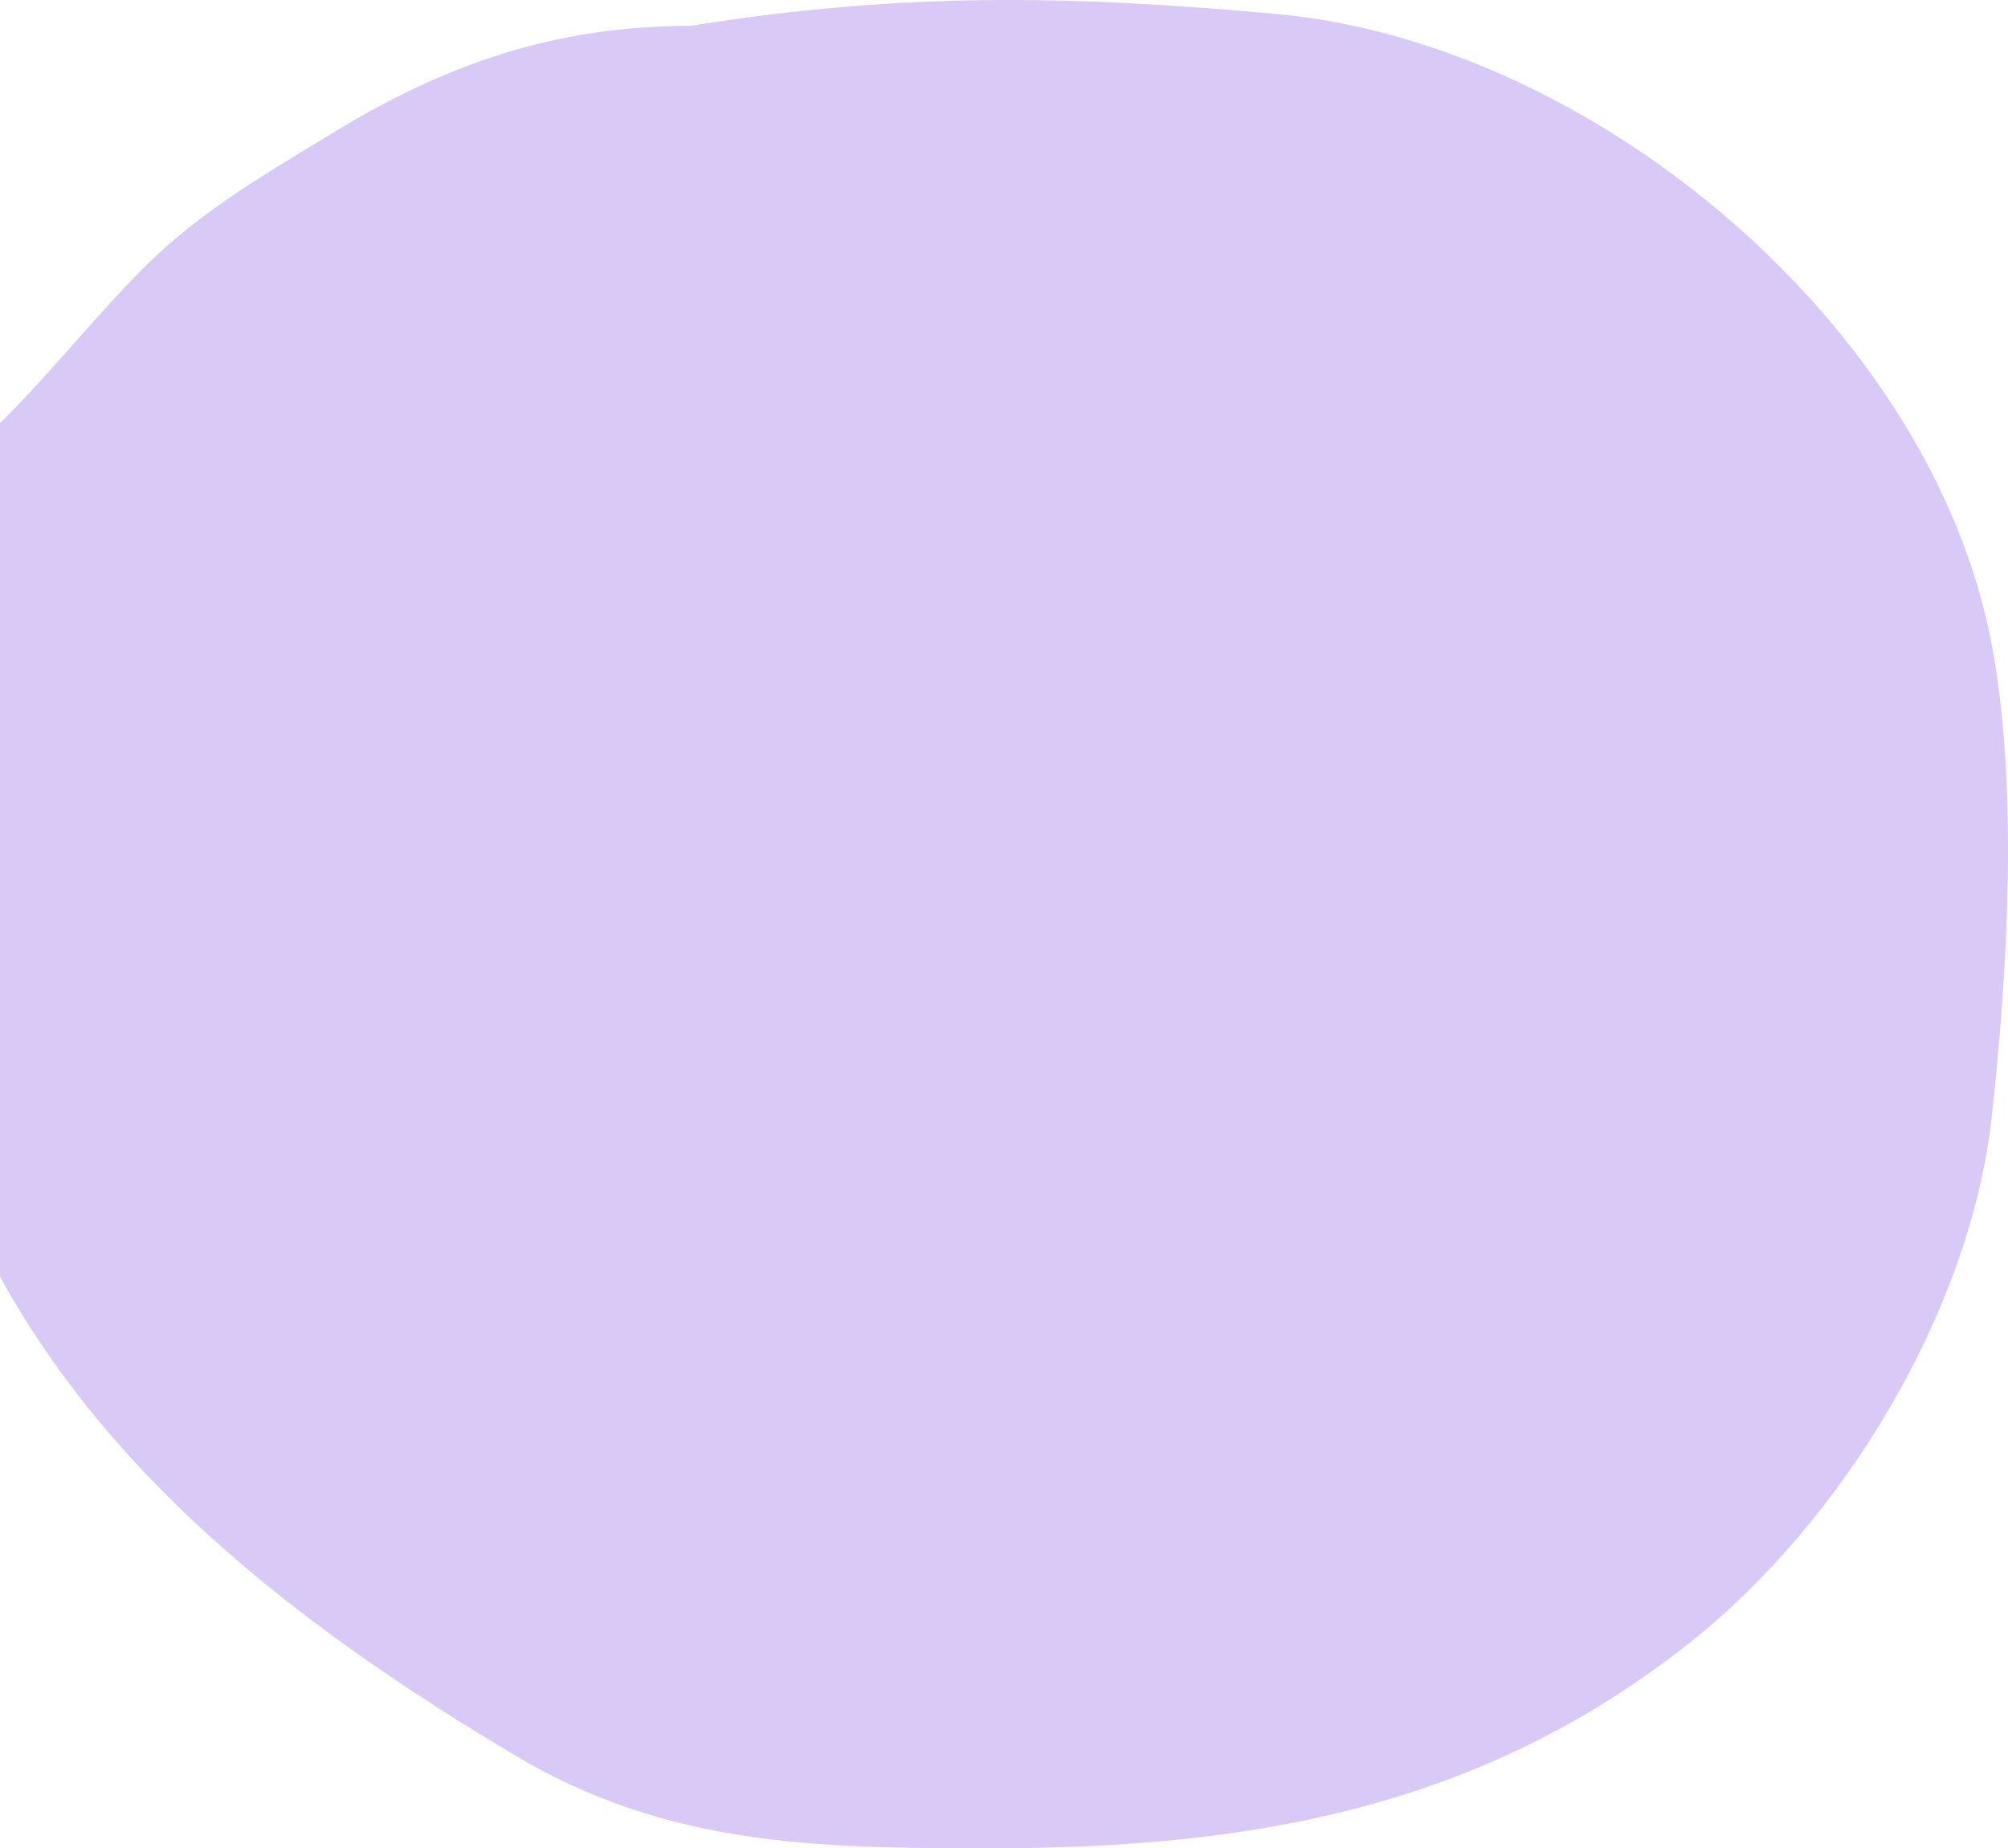 <svg width="667" height="614" fill="none" xmlns="http://www.w3.org/2000/svg"><path opacity=".4" d="M424.214 4.668C353.957-1.784 298.512-2.486 229.357 8.591c-45.126 0-81.526 12.83-118.427 35.317-22.842 13.92-44.522 26.354-63.273 45.125C28.795 107.917 9.929 132.699-9.736 149.574c-46.729 40.098-29.774 138.299-20.438 189.19C-8.955 454.415 73.903 525.298 171.123 583.169 221.862 613.372 271.886 614 329.025 614c86.385 0 162.939-13.314 232.374-68.389 50.627-40.157 93.088-109.908 100.228-174.895 5.235-47.641 8.867-109.057 0-156.397C641.802 108.467 529.468 14.335 424.214 4.668z" fill="#9f7aea"/></svg>